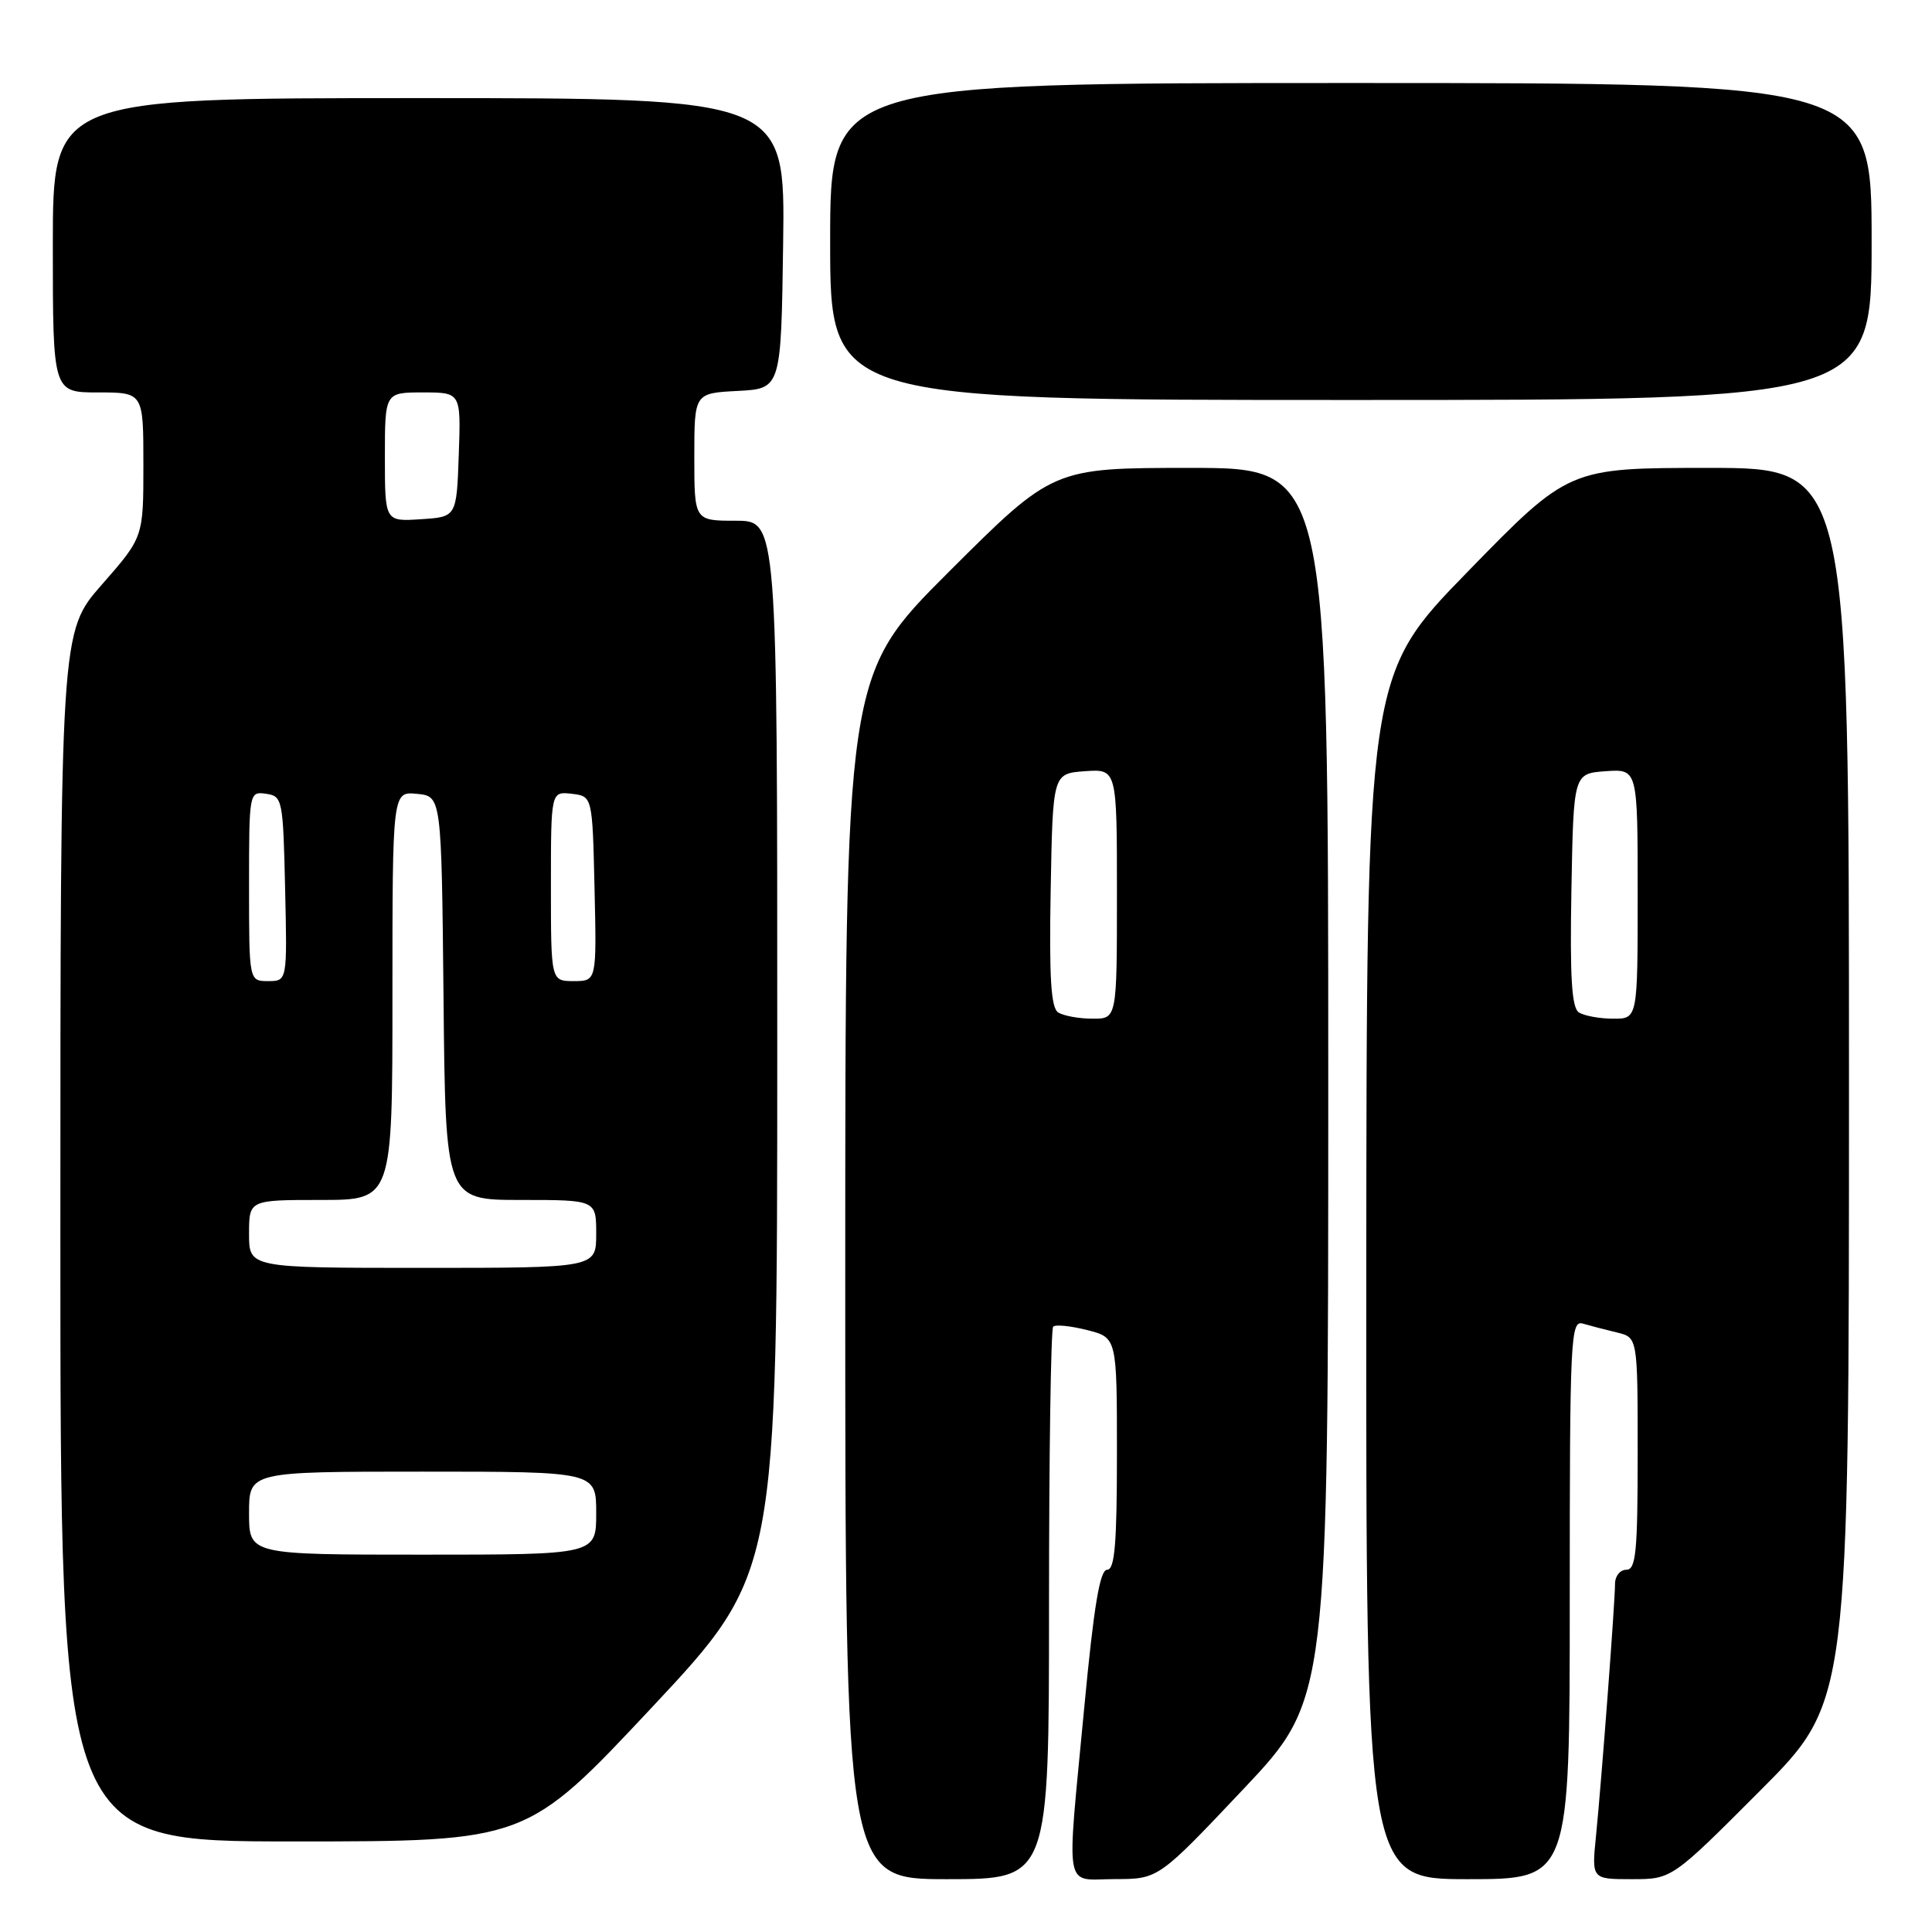<?xml version="1.0" encoding="UTF-8" standalone="no"?>
<!DOCTYPE svg PUBLIC "-//W3C//DTD SVG 1.1//EN" "http://www.w3.org/Graphics/SVG/1.1/DTD/svg11.dtd" >
<svg xmlns="http://www.w3.org/2000/svg" xmlns:xlink="http://www.w3.org/1999/xlink" version="1.1" viewBox="0 0 256 256">
 <g >
 <path fill="currentColor"
d=" M 139.00 212.67 C 139.00 192.68 139.25 176.09 139.55 175.79 C 139.85 175.48 141.87 175.69 144.05 176.24 C 148.00 177.24 148.00 177.24 148.00 192.62 C 148.00 204.58 147.71 208.00 146.70 208.00 C 145.74 208.00 144.94 212.81 143.67 226.25 C 141.30 251.31 140.89 249.00 147.75 248.99 C 153.50 248.98 153.50 248.98 164.75 237.07 C 176.00 225.16 176.00 225.16 176.00 143.58 C 176.00 62.00 176.00 62.00 157.76 62.00 C 139.53 62.00 139.53 62.00 125.76 75.74 C 112.00 89.47 112.00 89.47 112.00 169.24 C 112.00 249.00 112.00 249.00 125.50 249.00 C 139.00 249.00 139.00 249.00 139.00 212.67 Z  M 208.00 211.93 C 208.00 177.10 208.11 174.90 209.75 175.39 C 210.71 175.67 212.74 176.20 214.25 176.56 C 217.00 177.22 217.00 177.22 217.00 192.61 C 217.00 205.62 216.77 208.00 215.50 208.00 C 214.68 208.00 214.00 208.83 214.00 209.85 C 214.00 212.27 212.22 235.85 211.48 243.25 C 210.90 249.00 210.90 249.00 216.22 249.00 C 221.53 249.00 221.53 249.00 233.27 237.23 C 245.00 225.47 245.00 225.47 245.00 143.73 C 245.00 62.00 245.00 62.00 226.44 62.00 C 207.88 62.00 207.88 62.00 194.48 75.75 C 181.08 89.50 181.08 89.50 181.04 169.25 C 181.00 249.00 181.00 249.00 194.50 249.00 C 208.00 249.00 208.00 249.00 208.00 211.93 Z  M 86.37 226.25 C 102.99 208.50 102.99 208.50 102.99 138.75 C 103.00 69.00 103.00 69.00 97.50 69.00 C 92.00 69.00 92.00 69.00 92.00 60.55 C 92.00 52.10 92.00 52.10 97.75 51.80 C 103.50 51.50 103.50 51.50 103.77 32.25 C 104.04 13.00 104.04 13.00 55.52 13.00 C 7.00 13.00 7.00 13.00 7.00 32.50 C 7.00 52.00 7.00 52.00 13.00 52.00 C 19.00 52.00 19.00 52.00 19.00 61.60 C 19.00 71.19 19.00 71.19 13.50 77.46 C 8.00 83.72 8.00 83.72 8.00 163.86 C 8.00 244.00 8.00 244.00 38.87 244.00 C 69.74 244.00 69.74 244.00 86.37 226.25 Z  M 248.00 32.00 C 248.00 11.00 248.00 11.00 179.00 11.00 C 110.00 11.00 110.00 11.00 110.00 32.00 C 110.00 53.00 110.00 53.00 179.00 53.00 C 248.00 53.00 248.00 53.00 248.00 32.00 Z  M 140.22 134.16 C 139.26 133.55 139.01 129.59 139.22 117.92 C 139.50 102.50 139.50 102.50 143.75 102.19 C 148.00 101.89 148.00 101.89 148.00 118.44 C 148.00 135.00 148.00 135.00 144.75 134.98 C 142.96 134.98 140.93 134.60 140.22 134.16 Z  M 209.22 134.16 C 208.26 133.55 208.01 129.59 208.22 117.92 C 208.50 102.50 208.50 102.50 212.75 102.19 C 217.00 101.89 217.00 101.89 217.00 118.44 C 217.00 135.00 217.00 135.00 213.75 134.98 C 211.96 134.98 209.93 134.60 209.22 134.16 Z  M 33.00 200.50 C 33.00 195.00 33.00 195.00 56.00 195.00 C 79.00 195.00 79.00 195.00 79.00 200.50 C 79.00 206.00 79.00 206.00 56.00 206.00 C 33.00 206.00 33.00 206.00 33.00 200.50 Z  M 33.00 163.50 C 33.00 159.00 33.00 159.00 42.50 159.00 C 52.00 159.00 52.00 159.00 52.00 131.94 C 52.00 104.87 52.00 104.87 55.25 105.19 C 58.50 105.50 58.50 105.50 58.77 132.25 C 59.03 159.00 59.03 159.00 69.02 159.00 C 79.00 159.00 79.00 159.00 79.00 163.50 C 79.00 168.00 79.00 168.00 56.00 168.00 C 33.00 168.00 33.00 168.00 33.00 163.50 Z  M 33.00 117.43 C 33.00 104.97 33.02 104.86 35.25 105.18 C 37.43 105.49 37.51 105.91 37.78 117.75 C 38.06 130.00 38.06 130.00 35.53 130.00 C 33.00 130.00 33.00 130.00 33.00 117.43 Z  M 73.00 117.43 C 73.00 104.87 73.00 104.87 75.75 105.18 C 78.50 105.50 78.50 105.50 78.78 117.75 C 79.06 130.00 79.06 130.00 76.03 130.00 C 73.00 130.00 73.00 130.00 73.00 117.43 Z  M 51.00 60.55 C 51.00 52.00 51.00 52.00 56.04 52.00 C 61.08 52.00 61.08 52.00 60.79 60.25 C 60.50 68.50 60.50 68.50 55.75 68.80 C 51.00 69.11 51.00 69.11 51.00 60.55 Z "/>
</g>
</svg>